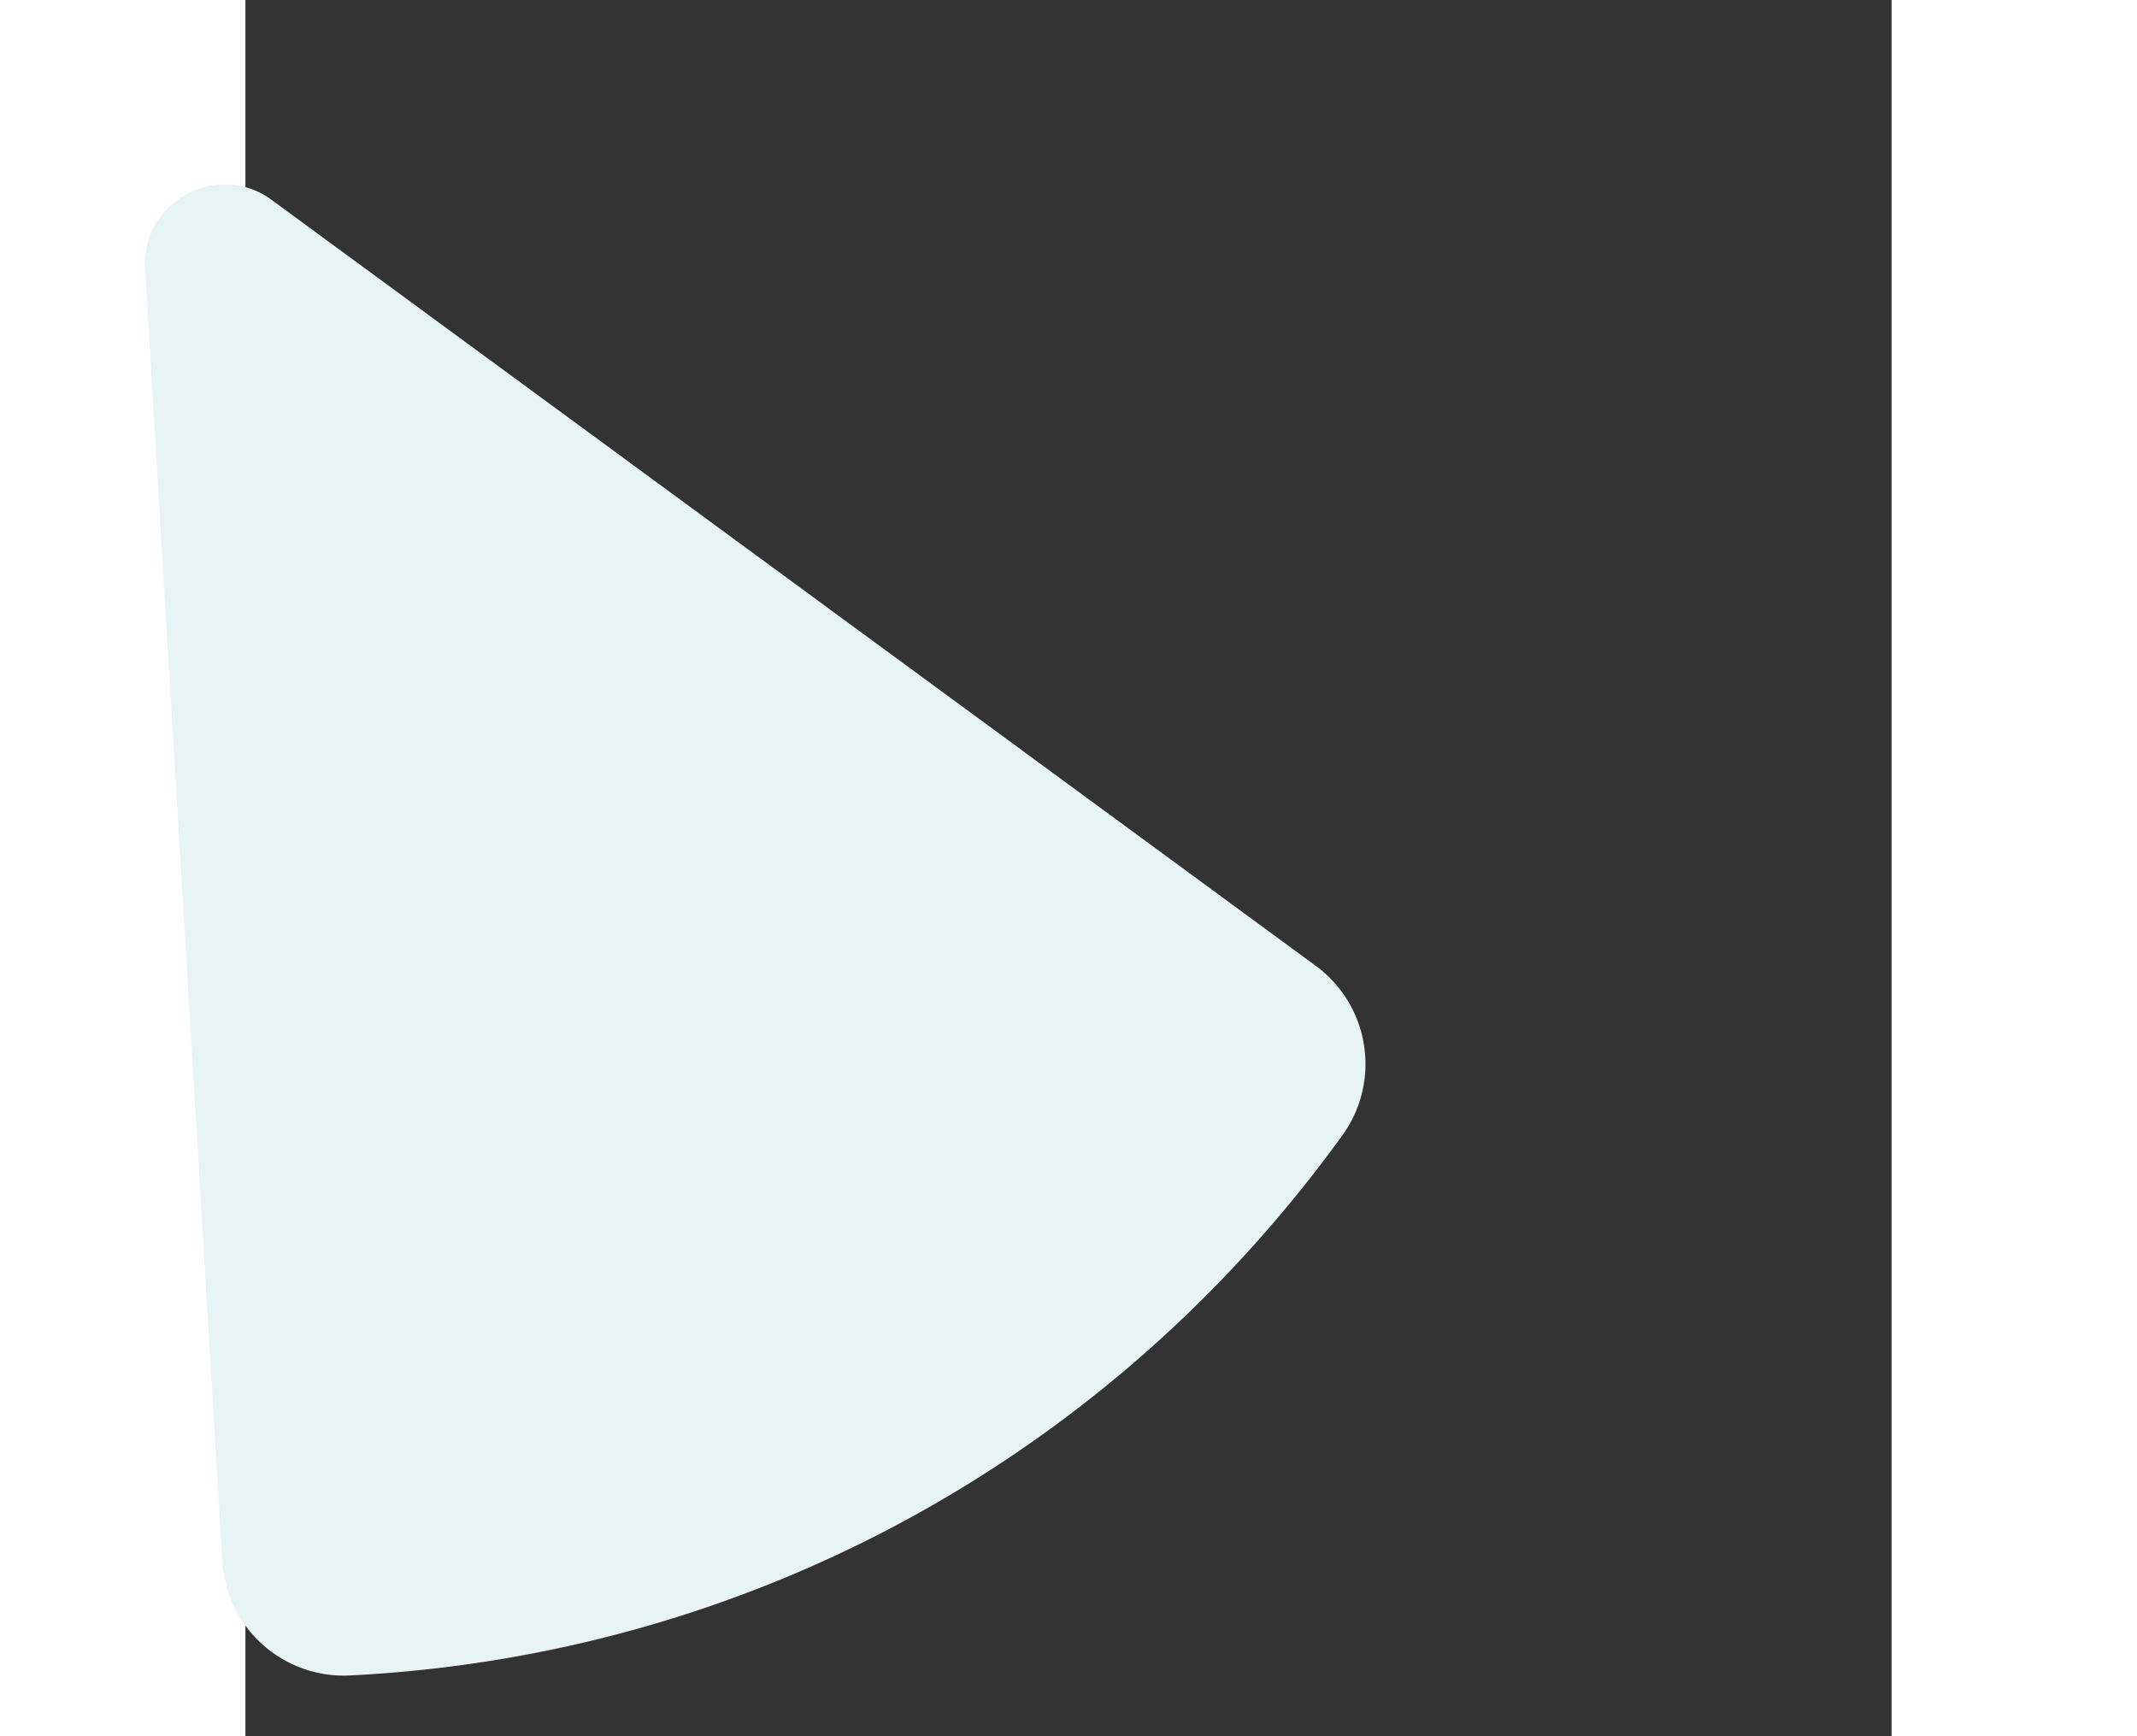 <svg xmlns="http://www.w3.org/2000/svg" width="862.775" height="700.948" viewBox="0 0 862.775 909.948"><rect x="0" y="0" width="862.775" height="909.948" fill="#333333" stroke="none"/><path data-name="Path 2385" d="M-12.114 818.278l-40.511-677.331c-2.113-35.301 37.874-57.086 66.393-36.16l547.216 401.449a63.8 63.8 0 0113.984 88.78C452.513 764.56 262.912 867.758 54.755 878.174l-.01-.001a63.783 63.783 0 01-66.86-59.895z" fill="#e7f4f5"/></svg>